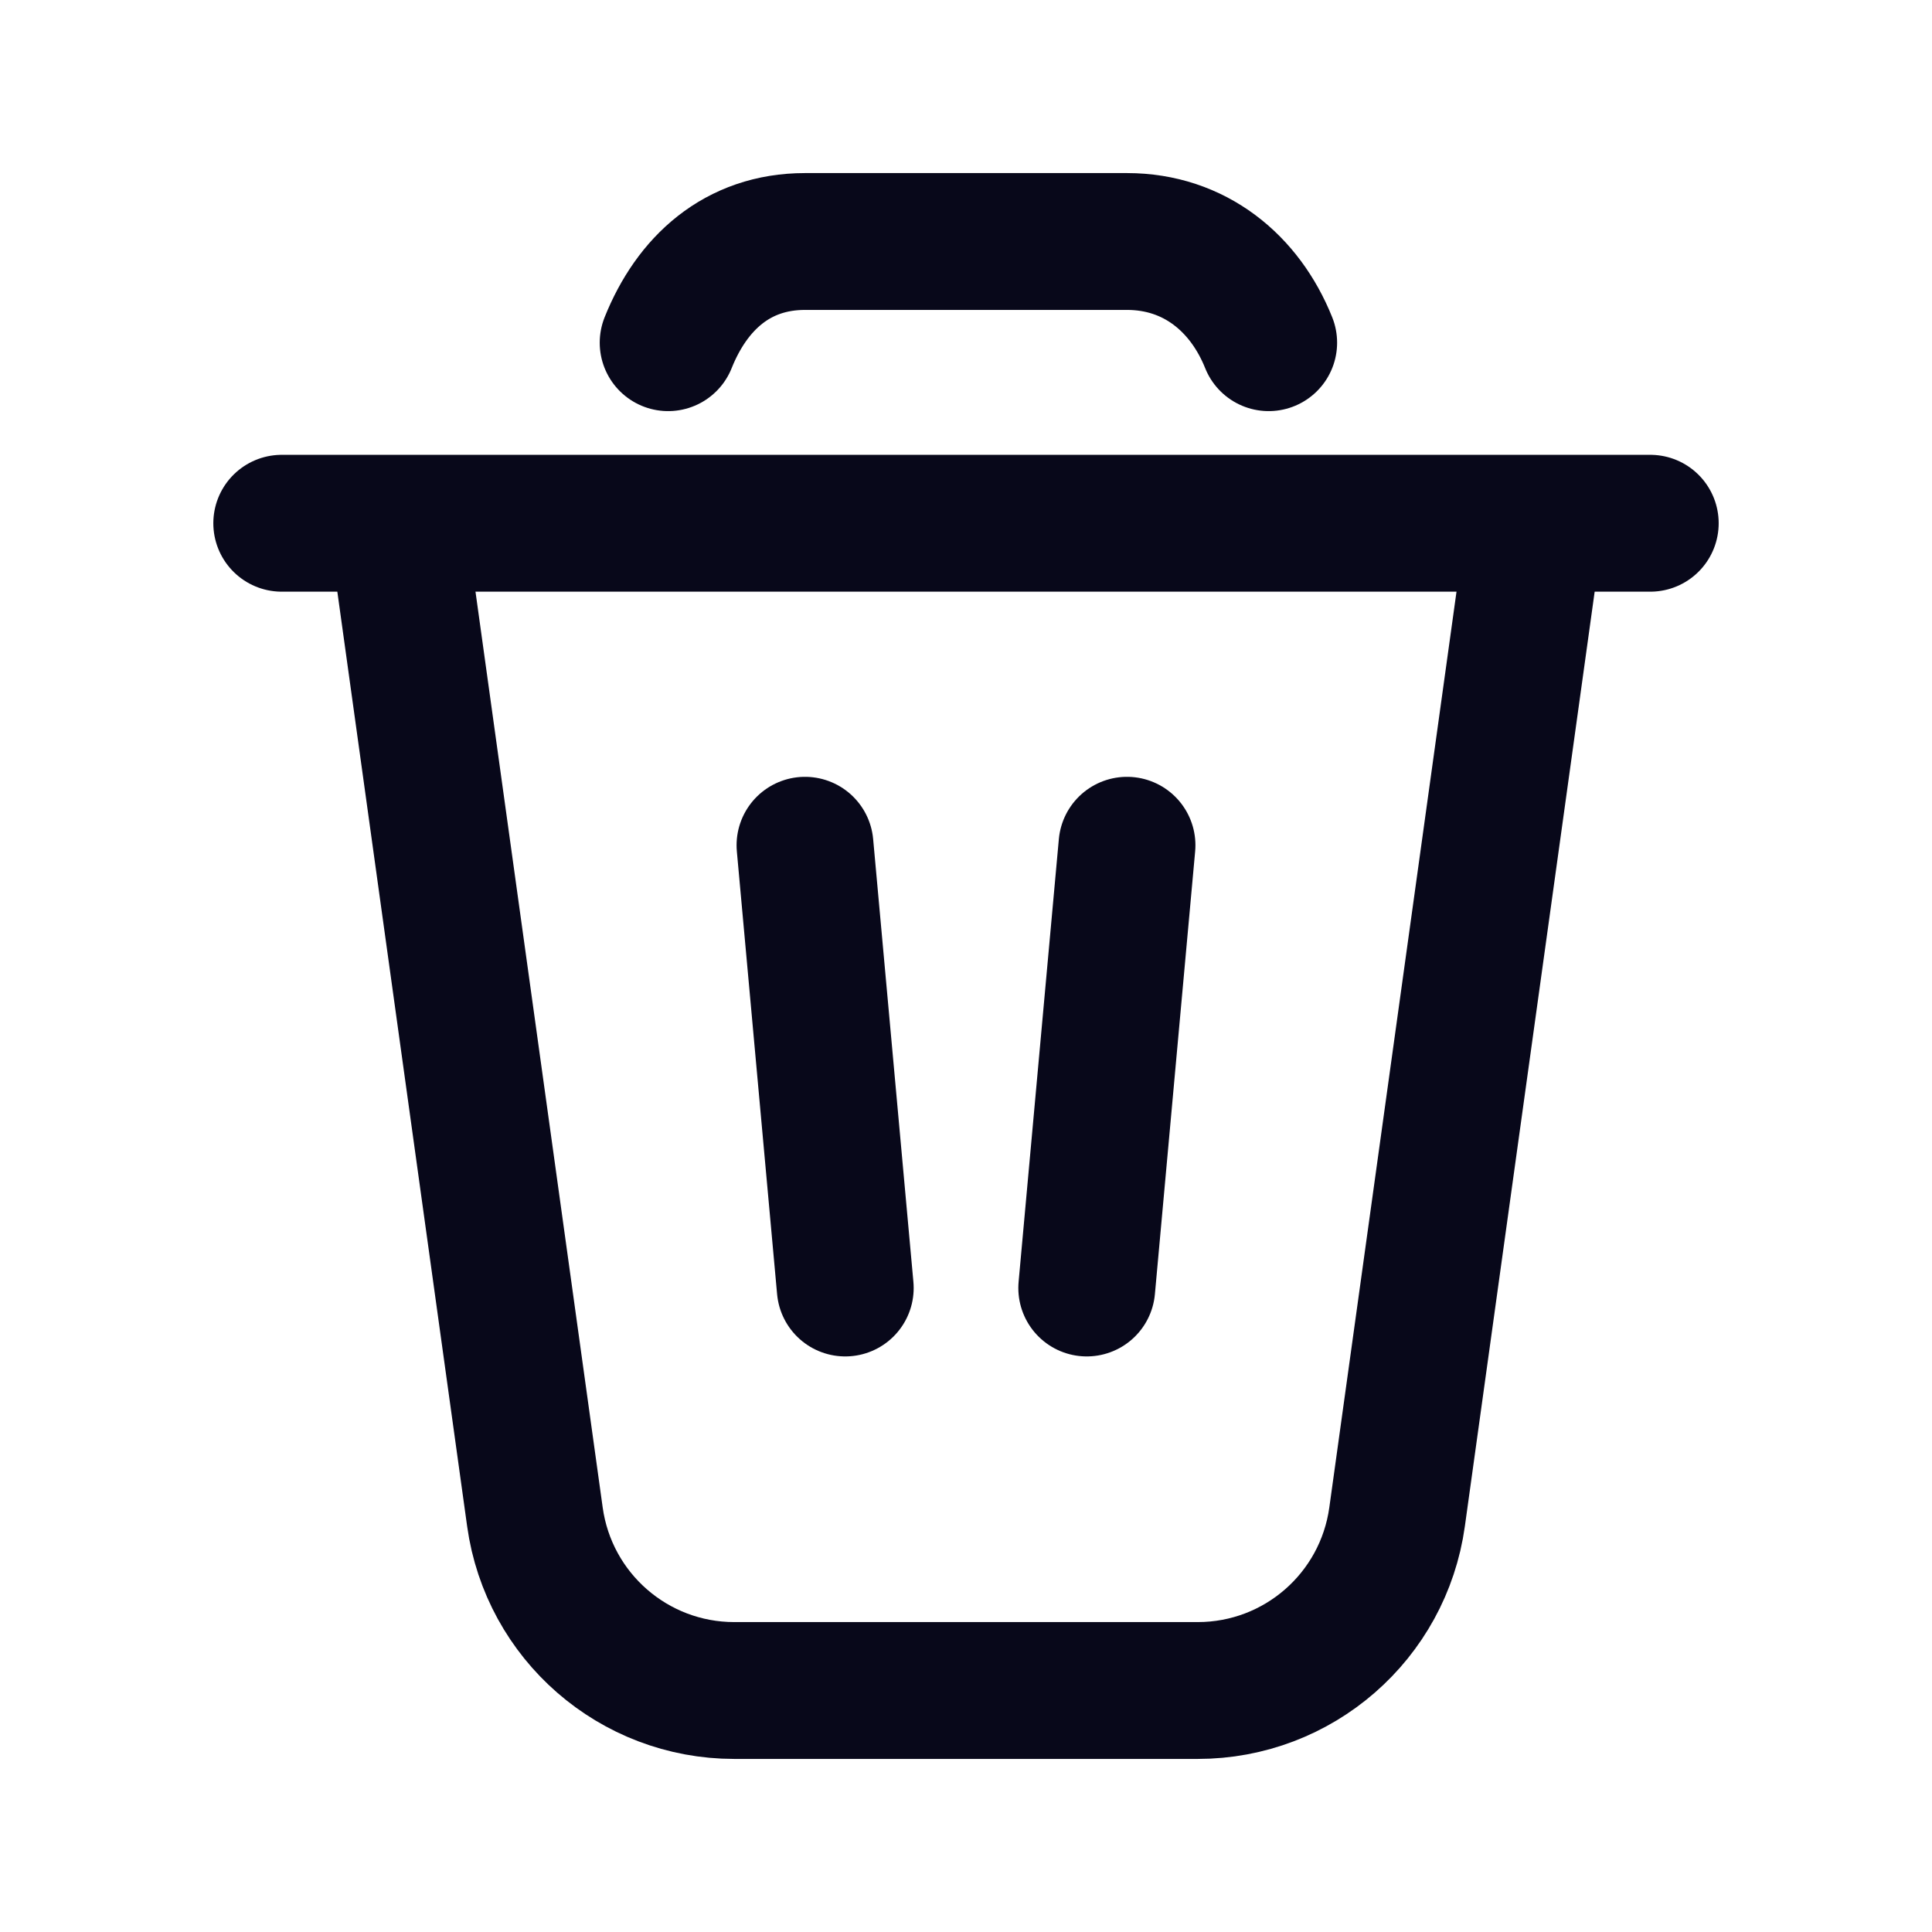 <svg width="24" height="24" viewBox="0 0 24 24" fill="none" xmlns="http://www.w3.org/2000/svg">
<path d="M5 7L6.645 18.844C6.817 20.08 7.873 21 9.121 21H14.879C16.127 21 17.183 20.08 17.355 18.844L19 7" stroke="#08081A" stroke-width="1.7" stroke-linecap="round"/>
<path d="M8.3 4.257C8.595 3.52 9.158 3 10 3H14C14.842 3 15.465 3.52 15.76 4.257" stroke="#08081A" stroke-width="1.7" stroke-linecap="round"/>
<path d="M3.5 6.5H20.5" stroke="#08081A" stroke-width="1.7" stroke-linecap="round"/>
<path d="M10 10.5L10.5 16" stroke="#08081A" stroke-width="1.7" stroke-linecap="round"/>
<path d="M14 10.5L13.5 16" stroke="#08081A" stroke-width="1.7" stroke-linecap="round"/>
</svg>
